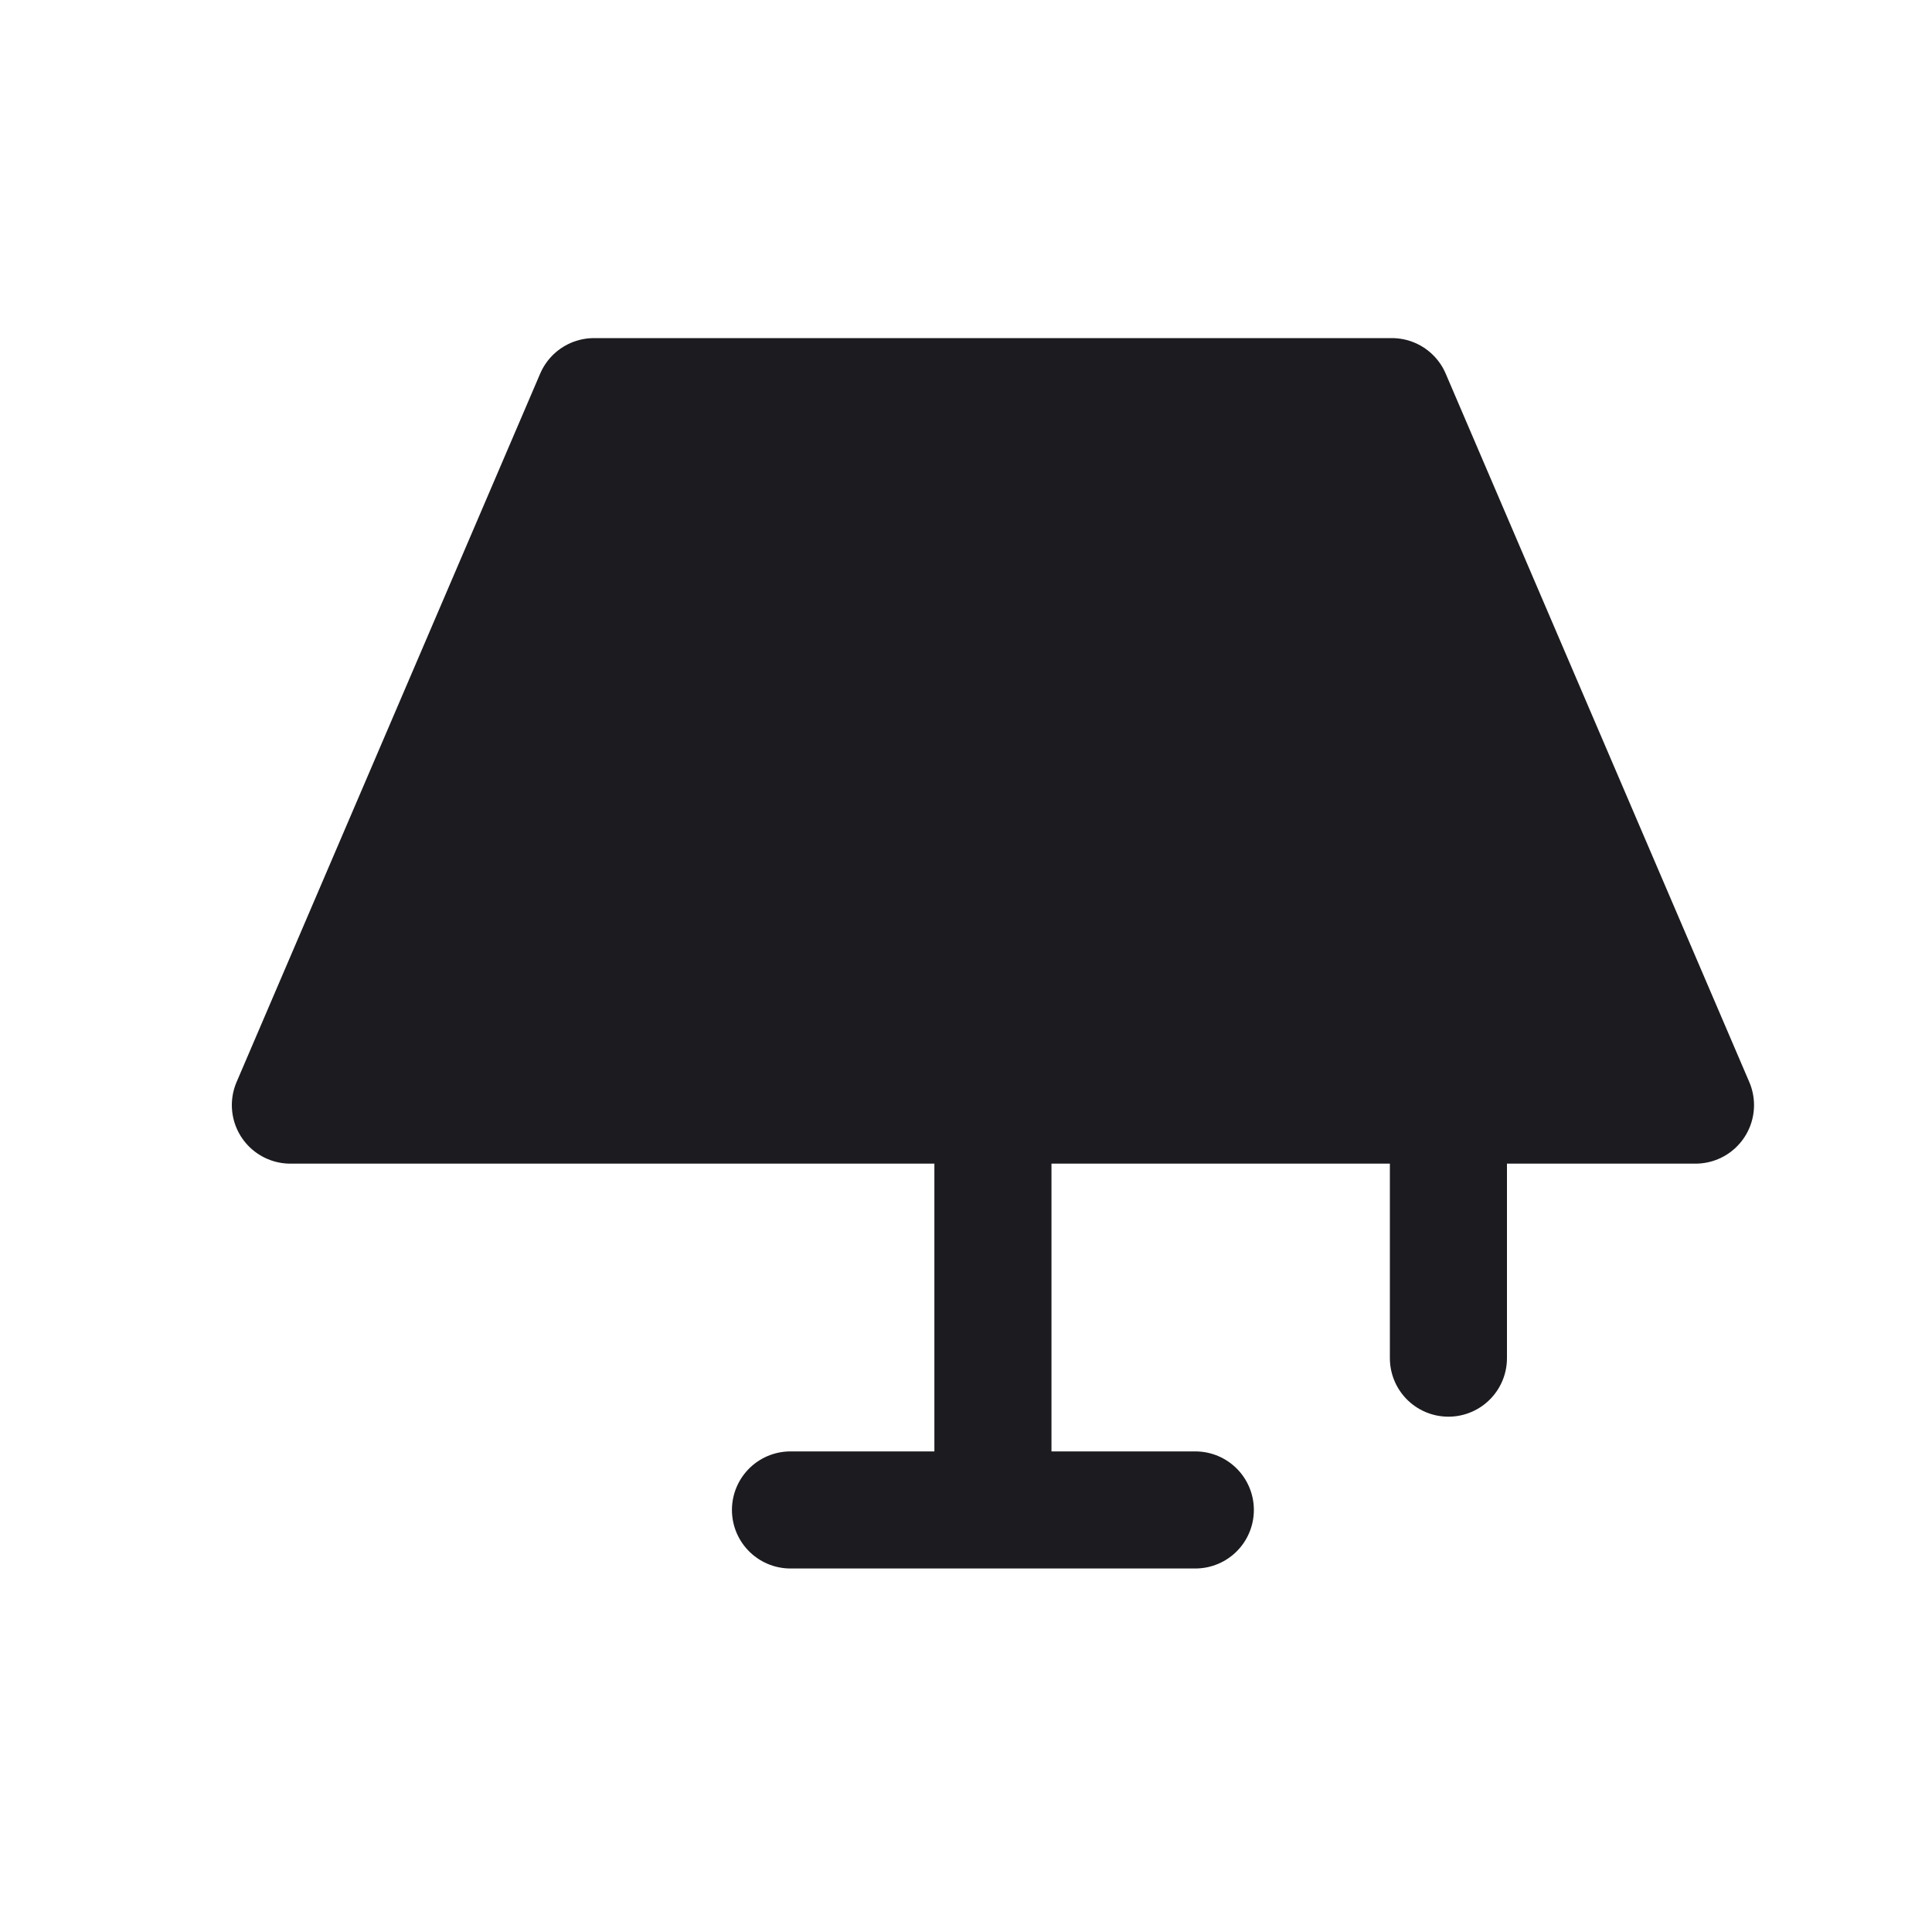 <svg xmlns="http://www.w3.org/2000/svg" width="33" height="33" fill="none"><path stroke="#1C1B1F" stroke-linecap="round" stroke-linejoin="round" stroke-width="2" d="M16.96 18.876v6.915M13.502 25.791h6.915M24.74 18.876v4.322"/><path fill="#1C1B1F" stroke="#1C1B1F" stroke-linejoin="round" stroke-width="2" d="M10.146 6.775h13.628l5.186 12.101h-24l5.186-12.101Z"/></svg>